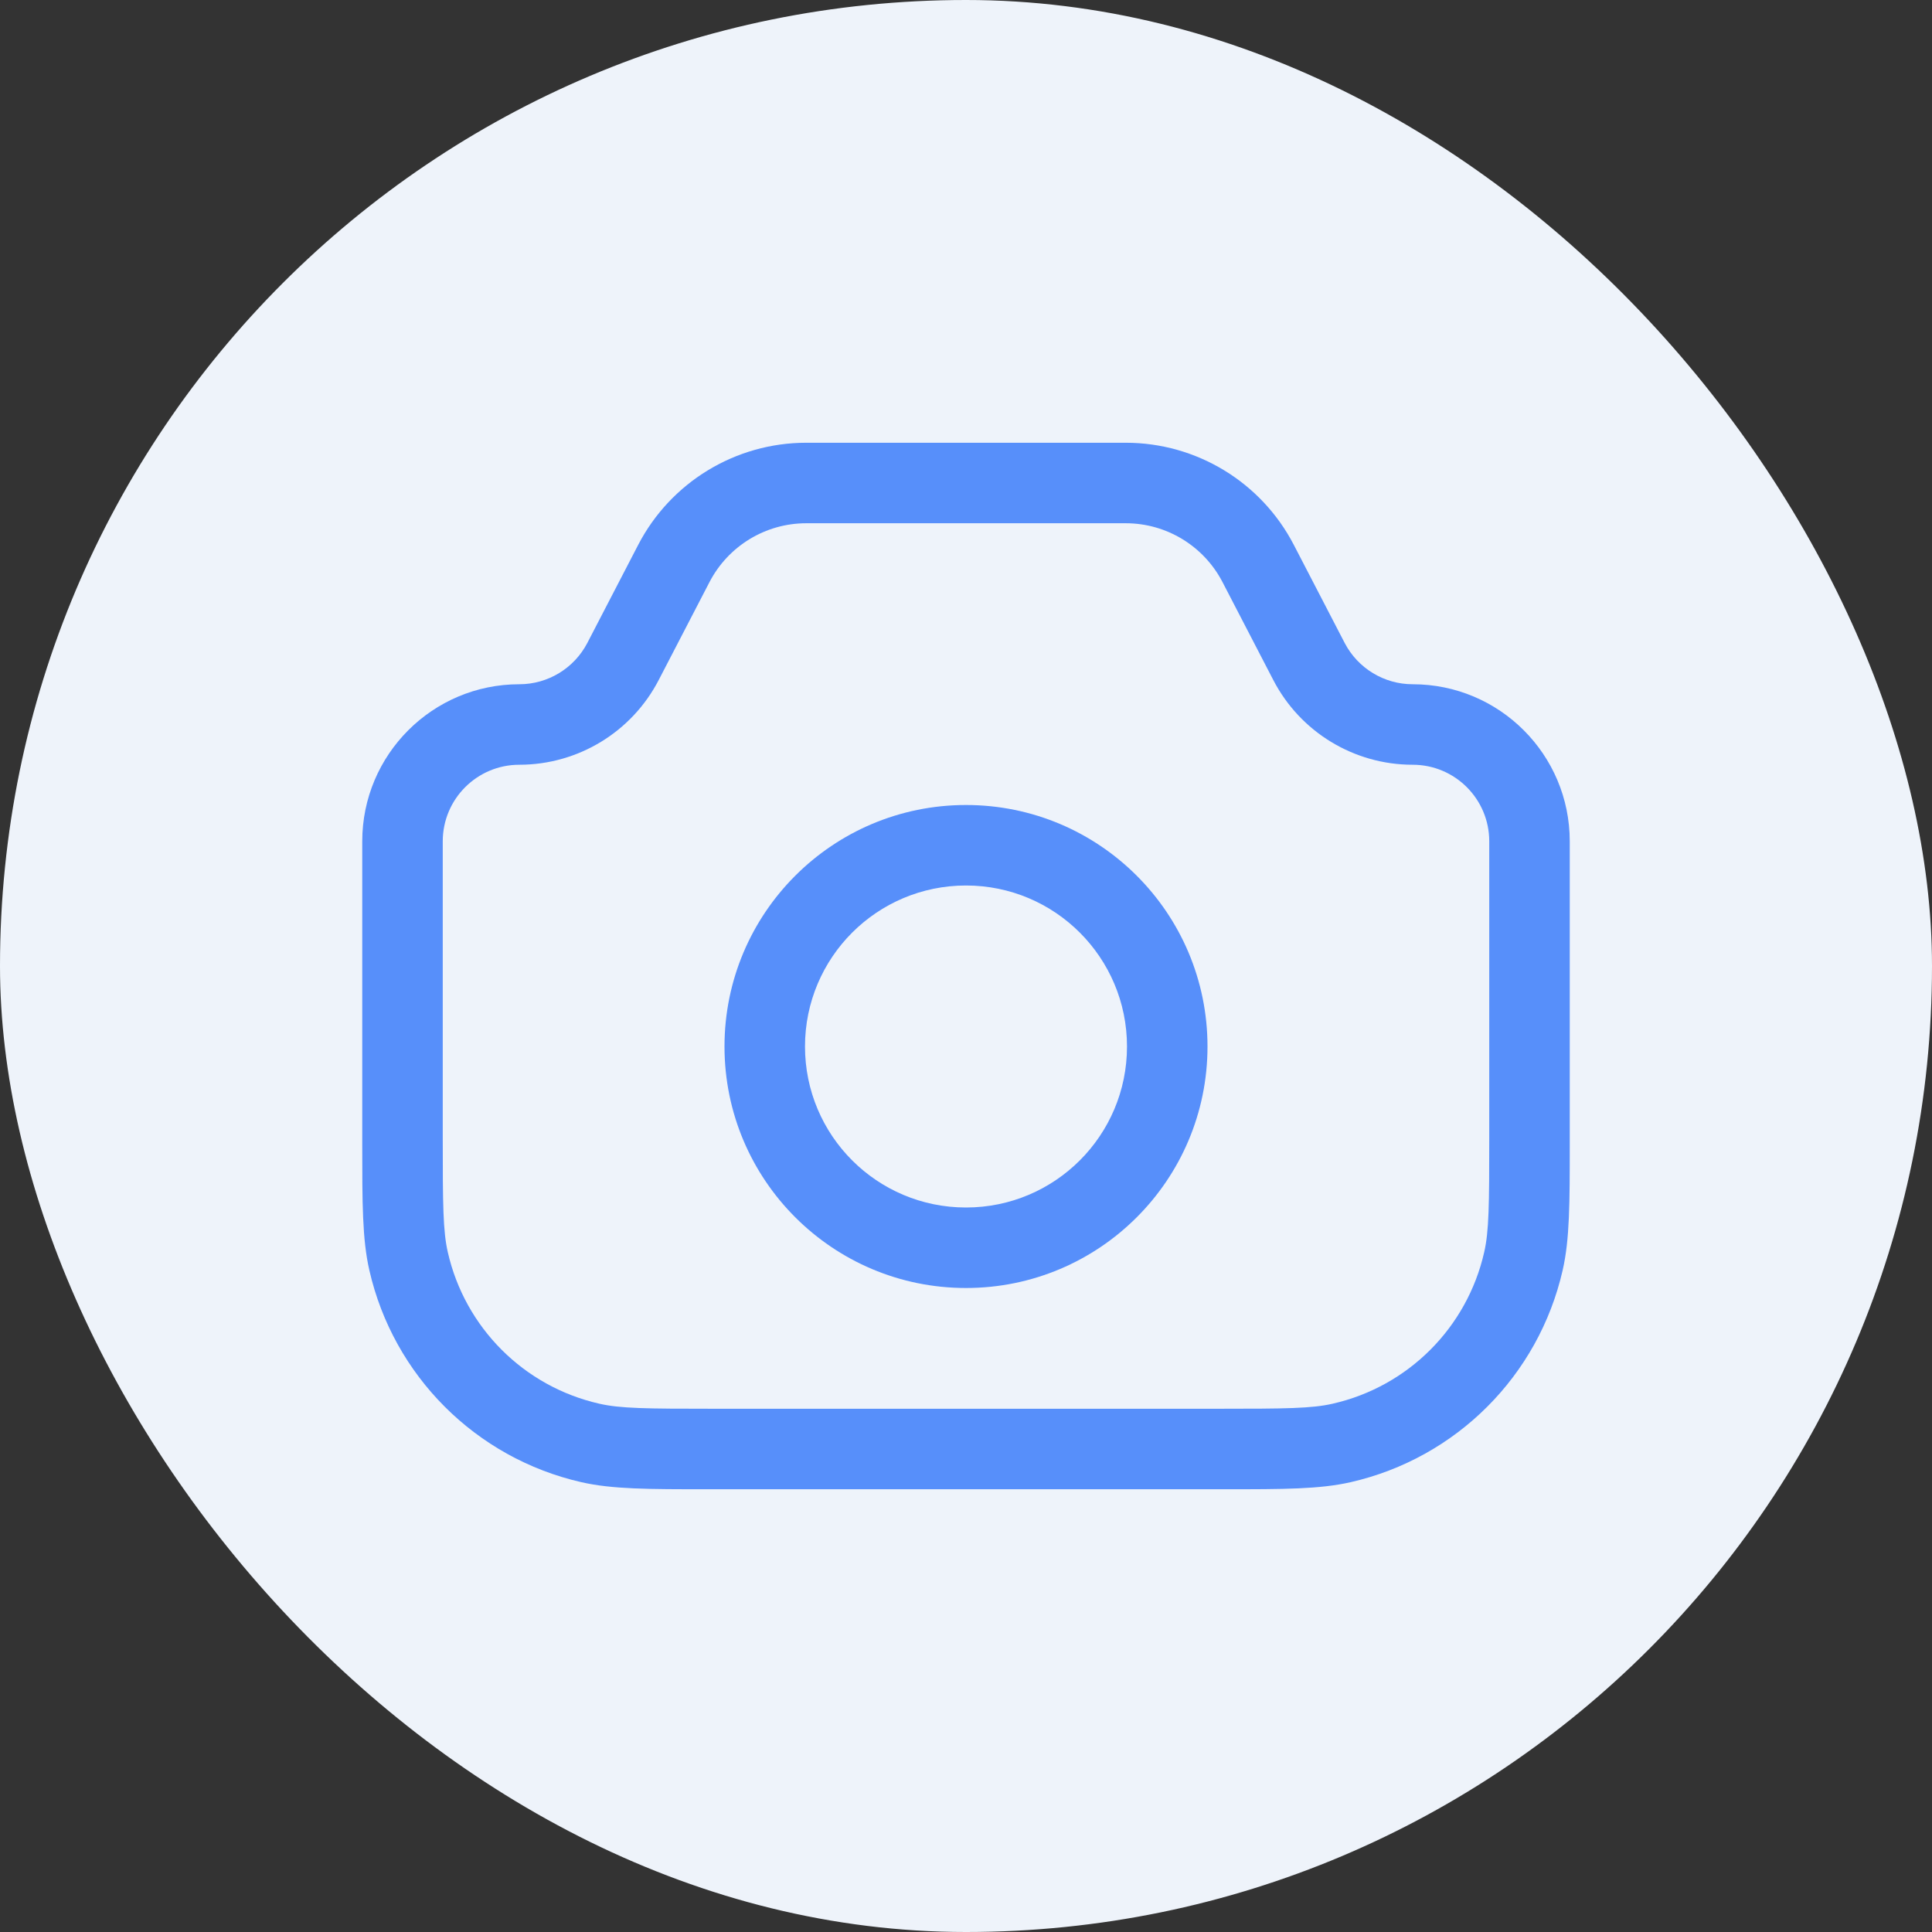 <svg width="24" height="24" viewBox="0 0 24 24" fill="none" xmlns="http://www.w3.org/2000/svg">
<rect x="0" y="0" width="24" height="24" fill="#333333" stroke="none"/>
<rect width="24" height="24" rx="12" fill="#EEF3FA"/>
<path fill-rule="evenodd" clip-rule="evenodd" d="M10.015 6.5C9.51 6.5 9.047 6.782 8.814 7.23L8.183 8.447C7.848 9.094 7.18 9.5 6.451 9.5C5.926 9.5 5.5 9.926 5.5 10.451V14.143C5.5 14.967 5.503 15.296 5.563 15.556C5.776 16.492 6.507 17.224 7.444 17.437C7.704 17.497 8.033 17.5 8.857 17.5H15.143C15.967 17.5 16.296 17.497 16.556 17.437C17.493 17.224 18.224 16.492 18.437 15.556C18.497 15.296 18.5 14.967 18.5 14.143V10.451C18.5 9.926 18.074 9.5 17.549 9.5C16.82 9.5 16.152 9.094 15.817 8.447L15.186 7.23C14.953 6.782 14.49 6.5 13.985 6.5H10.015ZM7.927 6.77C8.331 5.99 9.137 5.5 10.015 5.5H13.985C14.864 5.5 15.669 5.99 16.073 6.77L16.704 7.987C16.868 8.302 17.194 8.5 17.549 8.5C18.627 8.5 19.5 9.374 19.5 10.451V14.143C19.5 14.168 19.5 14.193 19.5 14.218C19.5 14.943 19.5 15.394 19.412 15.779C19.113 17.09 18.09 18.113 16.779 18.412C16.394 18.5 15.943 18.5 15.218 18.5C15.193 18.5 15.168 18.5 15.143 18.5H8.857C8.832 18.5 8.807 18.5 8.782 18.5C8.057 18.5 7.606 18.5 7.221 18.412C5.91 18.113 4.887 17.09 4.588 15.779C4.5 15.394 4.5 14.943 4.5 14.218C4.5 14.193 4.5 14.168 4.5 14.143V10.451C4.5 9.374 5.374 8.5 6.451 8.5C6.806 8.5 7.132 8.302 7.296 7.987L7.927 6.77Z" fill="#578FFA"/>
<path fill-rule="evenodd" clip-rule="evenodd" d="M12 15C13.105 15 14 14.105 14 13C14 11.895 13.105 11 12 11C10.895 11 10 11.895 10 13C10 14.105 10.895 15 12 15ZM12 16C13.657 16 15 14.657 15 13C15 11.343 13.657 10 12 10C10.343 10 9 11.343 9 13C9 14.657 10.343 16 12 16Z" fill="#578FFA"/>
</svg>
